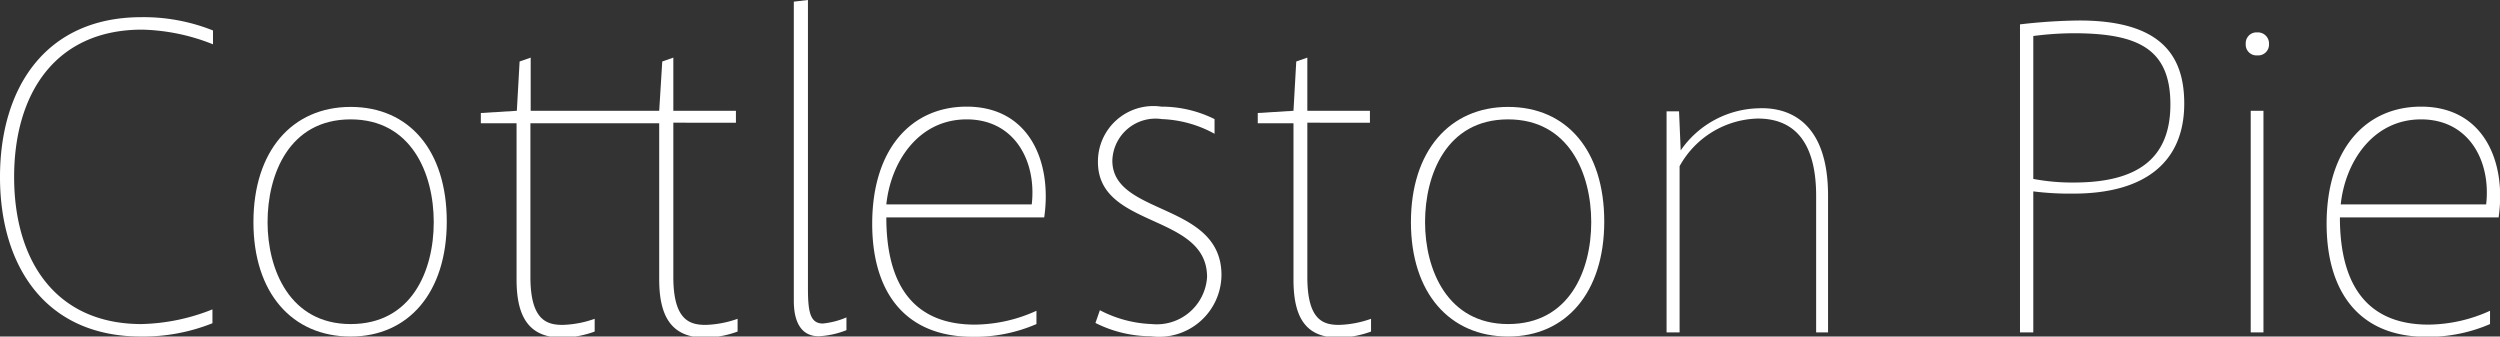 <svg id="Layer_1" data-name="Layer 1" xmlns="http://www.w3.org/2000/svg" width="90.26" height="12.15" viewBox="0 0 90.26 12.15"><rect x="0" y="0" width="90.26" height="12.15" fill="#333333" stroke="none"/><defs><style>.cls-1{fill:#fff;}</style></defs><title>home-cp-logo</title><path class="cls-1" d="M5.11,0.62a6.76,6.76,0,0,1,2.58.48l0,0.5a7.3,7.3,0,0,0-2.56-.53C2,1.07.51,3.38,0.51,6.39S2,11.7,5.11,11.7a7.3,7.3,0,0,0,2.56-.53l0,0.5a6.75,6.75,0,0,1-2.58.48C1.63,12.15,0,9.59,0,6.39S1.63,0.62,5.11.62Z"/><path class="cls-1" d="M12.66,12.15c-2.11,0-3.51-1.57-3.51-4.13s1.39-4.16,3.51-4.16S16.13,5.44,16.13,8,14.75,12.15,12.66,12.15Zm0-7.84c-2.23,0-3,2-3,3.71s0.8,3.68,3,3.68,3-1.92,3-3.68S14.85,4.31,12.66,4.31Z"/><path class="cls-1" d="M18.67,4.45H17.36l0-.37L18.66,4l0.1-1.78,0.4-.14V4h4.64l0.11-1.78,0.4-.14V4h2.26l0,0.43H24.31V10c0,1.58.61,1.73,1.17,1.73a3.77,3.77,0,0,0,1.15-.22l0,0.46a3.53,3.53,0,0,1-1.17.22c-1.22,0-1.66-.77-1.66-2.1V4.45H19.15V10c0,1.58.61,1.73,1.17,1.73a3.77,3.77,0,0,0,1.15-.22l0,0.46a3.53,3.53,0,0,1-1.17.22c-1.22,0-1.65-.77-1.65-2.1V4.45Z"/><path class="cls-1" d="M29.17,10.4c0,0.86.08,1.28,0.54,1.28a2.91,2.91,0,0,0,.85-0.22l0,0.46a3.15,3.15,0,0,1-1,.22c-0.61,0-.9-0.48-0.9-1.28V0.06L29.17,0V10.4Z"/><path class="cls-1" d="M31.49,8.08c0-2.71,1.42-4.23,3.41-4.23,2.27,0,3.09,2,2.8,4H32c0,2.46,1,3.87,3.2,3.87a5.45,5.45,0,0,0,2.22-.5l0,0.48a5.6,5.6,0,0,1-2.32.46C32.61,12.15,31.49,10.47,31.49,8.08Zm5.76-.7c0.18-1.55-.61-3.07-2.35-3.07S32.16,5.84,32,7.38h5.25Z"/><path class="cls-1" d="M43.58,10c0-2.31-3.94-1.74-3.94-4.15a2,2,0,0,1,2.29-2,4.3,4.3,0,0,1,1.92.45l0,0.53a4.25,4.25,0,0,0-1.9-.53,1.56,1.56,0,0,0-1.79,1.5c0,2,3.94,1.49,3.94,4.13a2.25,2.25,0,0,1-2.55,2.21,4.48,4.48,0,0,1-2-.48l0.16-.46a4.37,4.37,0,0,0,1.87.5A1.82,1.82,0,0,0,43.58,10Z"/><path class="cls-1" d="M46.72,4.45H45.41l0-.37L46.7,4l0.1-1.78,0.4-.14V4h2.26l0,0.43H47.2V10c0,1.58.59,1.73,1.15,1.73a3.77,3.77,0,0,0,1.15-.22l0,0.46a3.53,3.53,0,0,1-1.17.22c-1.22,0-1.63-.77-1.63-2.1V4.45Z"/><path class="cls-1" d="M54.45,12.15c-2.11,0-3.51-1.57-3.51-4.13s1.39-4.16,3.51-4.16S57.92,5.44,57.92,8,56.54,12.15,54.45,12.15Zm0-7.84c-2.23,0-3,2-3,3.71s0.8,3.68,3,3.68,3-1.92,3-3.68S56.64,4.31,54.45,4.31Z"/><path class="cls-1" d="M66,7.06V12H65.57V7.07c0-1.6-.54-2.79-2.11-2.79A3.32,3.32,0,0,0,60.64,6v6H60.17V5.76c0-.62,0-1.15,0-1.74l0.45,0,0.06,1.41h0a3.51,3.51,0,0,1,2.8-1.52C64.56,3.86,66,4.37,66,7.06Z"/><path class="cls-1" d="M73.41,6.91V12H72.93V0.88A19.9,19.9,0,0,1,75.07.74c3,0,3.79,1.31,3.79,3,0,2.13-1.44,3.25-4,3.25A10.55,10.55,0,0,1,73.41,6.91Zm0-.45a7.56,7.56,0,0,0,1.46.13c2.22,0,3.49-.8,3.49-2.82S77.18,1.2,74.85,1.2a11.59,11.59,0,0,0-1.44.1V6.47Z"/><path class="cls-1" d="M81.5,1.17a0.4,0.4,0,0,1,.42.42A0.39,0.39,0,0,1,81.5,2a0.39,0.39,0,0,1-.42-0.42A0.39,0.39,0,0,1,81.5,1.17ZM81.26,4l0.46,0v8H81.26V4Z"/><path class="cls-1" d="M84,8.08c0-2.71,1.42-4.23,3.41-4.23,2.27,0,3.09,2,2.8,4H84.48c0,2.46,1,3.87,3.2,3.87a5.45,5.45,0,0,0,2.22-.5l0,0.48a5.6,5.6,0,0,1-2.32.46C85.12,12.15,84,10.47,84,8.08Zm5.76-.7c0.18-1.55-.61-3.07-2.35-3.07s-2.74,1.54-2.9,3.07h5.25Z"/></svg>